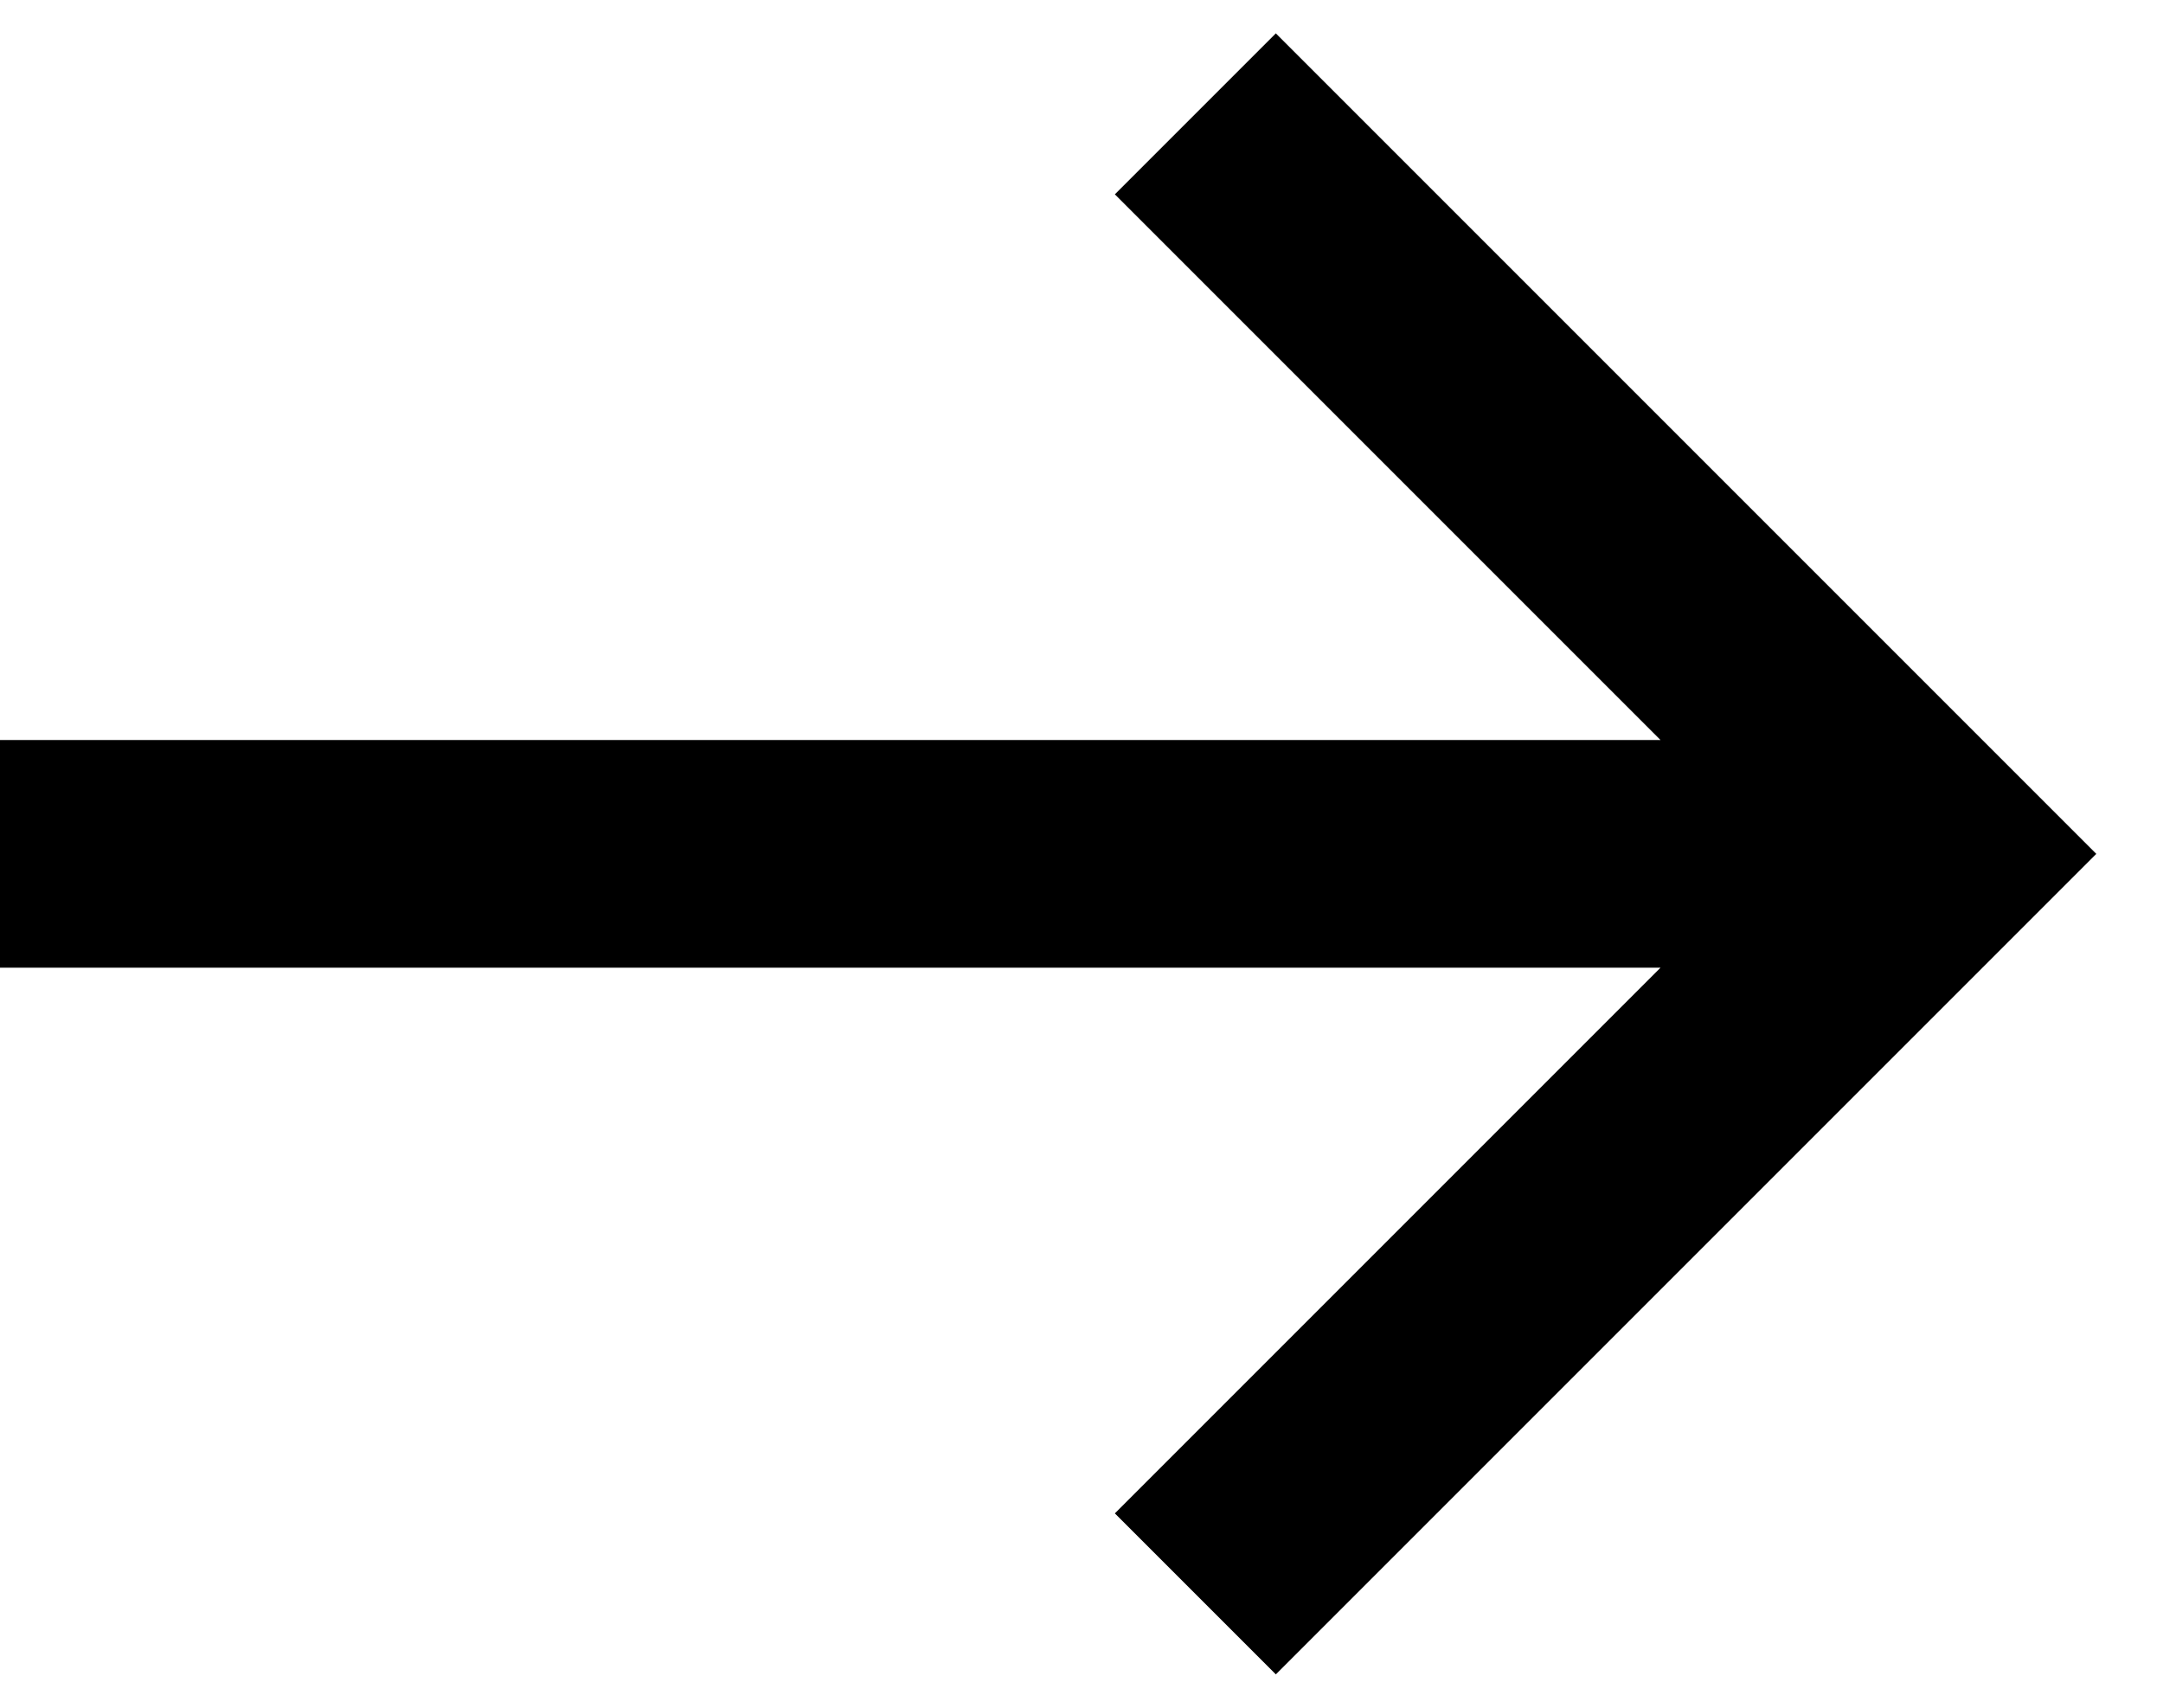 <svg width="19" height="15" viewBox="0 0 19 15" xmlns="http://www.w3.org/2000/svg">
<path fill-rule="evenodd" clip-rule="evenodd" d="M14.586 6.5L9.793 1.707L11.207 0.293L18.414 7.5L11.207 14.707L9.793 13.293L14.586 8.5H0V6.5H14.586Z" fill="#000"/>
</svg>

